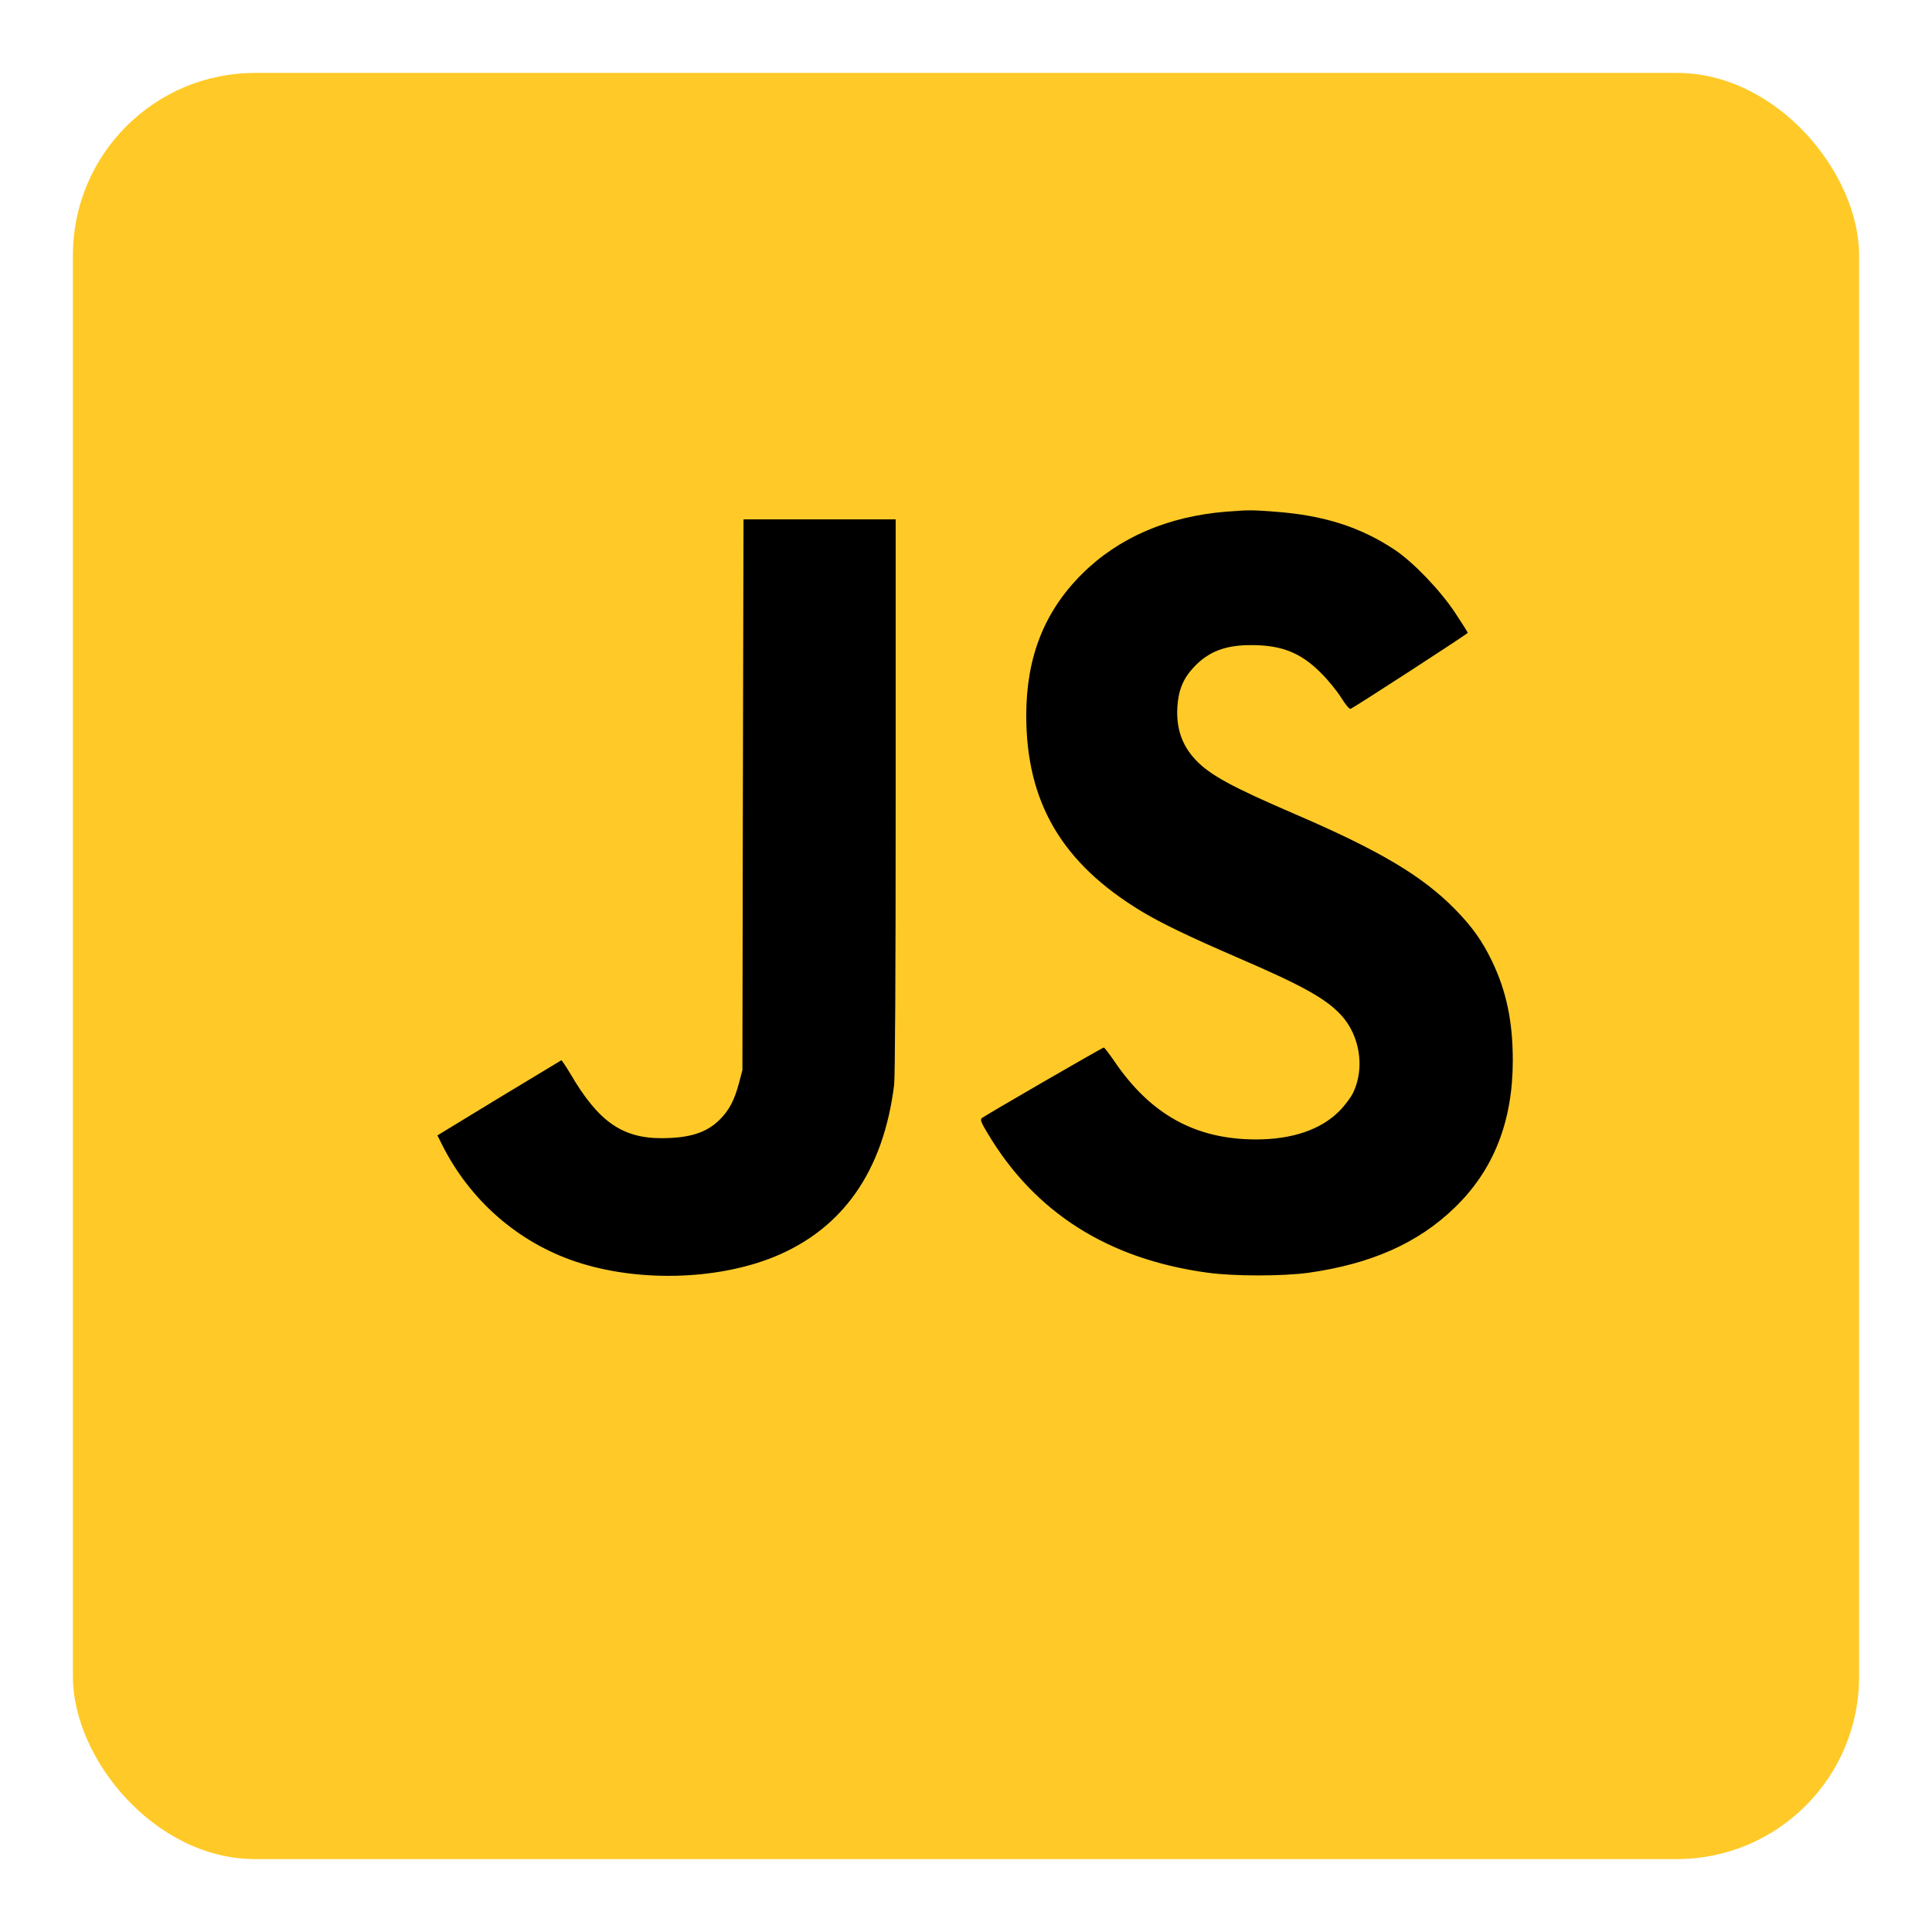 <svg width="106" height="106" viewBox="0 0 106 106" fill="none" xmlns="http://www.w3.org/2000/svg">
<g filter="url(#filter0_d_50_72)">
<rect x="4" width="98" height="98" rx="10" fill="#FFCA28"/>
</g>
<g clip-path="url(#clip0_50_72)">
<path d="M67.308 28.07C64.084 28.326 61.38 29.488 59.367 31.489C57.295 33.549 56.306 36.061 56.306 39.25C56.306 44.019 58.259 47.353 62.617 49.994C63.726 50.66 65.235 51.387 67.845 52.516C71.401 54.045 72.723 54.772 73.567 55.678C74.608 56.798 74.898 58.584 74.241 59.952C74.113 60.217 73.781 60.661 73.482 60.96C72.476 61.977 70.889 62.516 68.919 62.516C65.593 62.516 63.111 61.148 61.116 58.191C60.843 57.798 60.596 57.473 60.561 57.473C60.485 57.473 53.994 61.225 53.858 61.354C53.773 61.431 53.841 61.61 54.174 62.157C56.767 66.533 60.818 69.098 66.293 69.832C67.726 70.029 70.412 70.021 71.785 69.832C75.231 69.346 77.814 68.2 79.819 66.251C81.951 64.191 83 61.524 83 58.182C83 56.045 82.65 54.379 81.857 52.729C81.311 51.6 80.765 50.84 79.827 49.882C78.028 48.053 75.7 46.669 71.052 44.668C67.538 43.156 66.361 42.506 65.585 41.677C64.843 40.882 64.527 39.95 64.596 38.788C64.656 37.865 64.912 37.241 65.474 36.634C66.284 35.753 67.223 35.386 68.673 35.394C70.318 35.394 71.385 35.822 72.468 36.916C72.852 37.292 73.346 37.899 73.576 38.266C73.841 38.685 74.037 38.916 74.105 38.89C74.326 38.796 80.527 34.779 80.527 34.719C80.527 34.685 80.211 34.189 79.828 33.608C79.009 32.377 77.534 30.839 76.519 30.163C74.642 28.916 72.638 28.275 69.994 28.078C68.698 27.976 68.527 27.976 67.308 28.07ZM40.758 43.6L40.733 58.712L40.545 59.422C40.298 60.353 40.008 60.909 39.496 61.422C38.78 62.139 37.859 62.439 36.324 62.447C34.132 62.456 32.818 61.524 31.292 58.909C31.044 58.499 30.823 58.165 30.797 58.173C30.763 58.191 29.219 59.122 27.369 60.242L24 62.294L24.256 62.806C25.782 65.858 28.426 68.166 31.607 69.226C34.968 70.345 39.283 70.243 42.447 68.969C46.242 67.43 48.468 64.251 49.057 59.524C49.108 59.045 49.142 53.703 49.142 43.651V28.497H44.963H40.793L40.758 43.6Z" fill="black"/>
</g>
<defs>
<filter id="filter0_d_50_72" x="0" y="0" width="106" height="106" filterUnits="userSpaceOnUse" color-interpolation-filters="sRGB">
<feFlood flood-opacity="0" result="BackgroundImageFix"/>
<feColorMatrix in="SourceAlpha" type="matrix" values="0 0 0 0 0 0 0 0 0 0 0 0 0 0 0 0 0 0 127 0" result="hardAlpha"/>
<feOffset dy="4"/>
<feGaussianBlur stdDeviation="2"/>
<feComposite in2="hardAlpha" operator="out"/>
<feColorMatrix type="matrix" values="0 0 0 0 0 0 0 0 0 0 0 0 0 0 0 0 0 0 0.25 0"/>
<feBlend mode="normal" in2="BackgroundImageFix" result="effect1_dropShadow_50_72"/>
<feBlend mode="normal" in="SourceGraphic" in2="effect1_dropShadow_50_72" result="shape"/>
</filter>
<clipPath id="clip0_50_72">
<rect width="59" height="42" fill="white" transform="translate(24 28)"/>
</clipPath>
</defs>
</svg>
